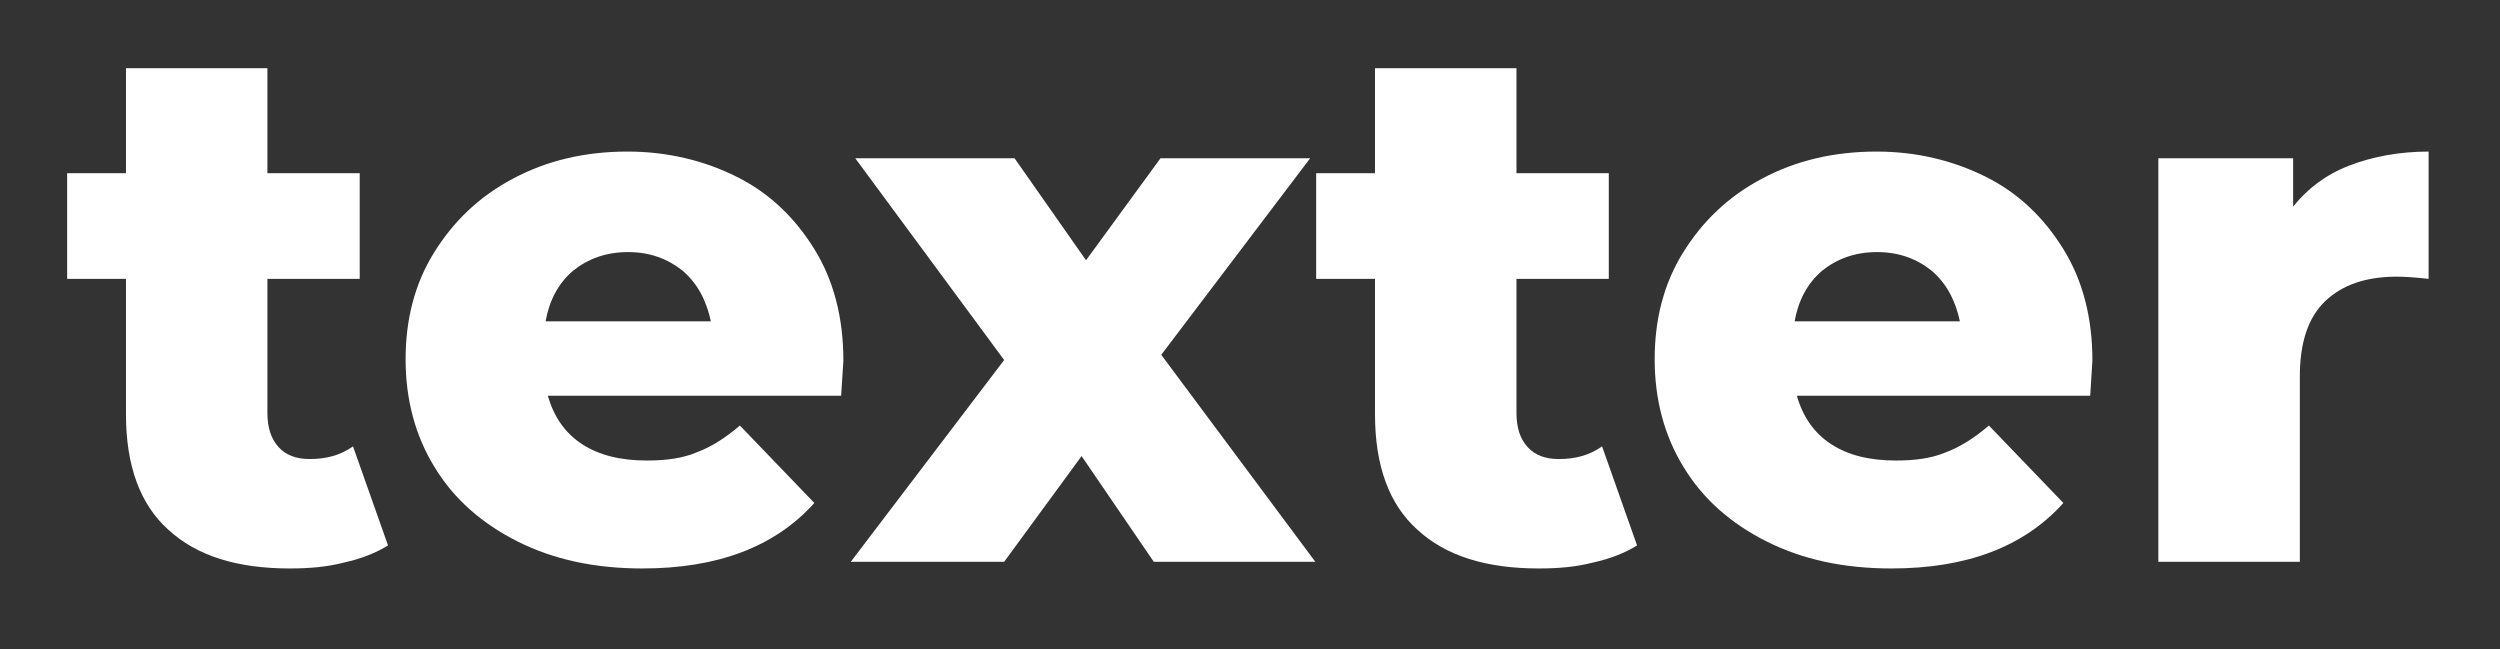 <svg xmlns="http://www.w3.org/2000/svg" viewBox="0 0 589 153" width="589" height="153">
	<rect x="0" y="0" width="589" height="153" fill="#333333" stroke="none"/>
	<style>
		tspan { white-space:pre }
		.shp0 { fill: #ffffff } 
	</style>
	<g id="logo-group">
		<g id="title">
			<path id="path166636" class="shp0" d="M91.42 128.5L83.17 105.17C80.19 107.27 76.86 108.15 73 108.15C69.84 108.15 67.39 107.27 65.63 105.34C63.88 103.41 63 100.78 63 97.28L63 65.7L84.75 65.7L84.75 40.8L63 40.8L63 16.07L29.68 16.07L29.68 40.8L15.82 40.8L15.82 65.7L29.68 65.7L29.68 97.63C29.68 109.73 33.01 118.85 39.67 124.81C46.34 130.95 55.81 133.93 68.26 133.93C72.83 133.93 77.03 133.58 81.07 132.53C85.1 131.65 88.61 130.25 91.42 128.5Z" />
			<path id="path166638" fill-rule="evenodd" class="shp0" d="M129.07 93.24C130.47 98.15 133.1 102.01 137.13 104.64C141.17 107.27 146.25 108.5 152.39 108.5C156.95 108.5 160.81 107.98 164.15 106.57C167.48 105.34 170.81 103.24 174.32 100.26L191.86 118.5C182.56 128.85 169.06 133.93 151.34 133.93C140.12 133.93 130.47 131.83 122.05 127.62C113.63 123.41 106.96 117.62 102.4 110.08C97.84 102.71 95.56 94.12 95.56 84.65C95.56 75.35 97.67 66.93 102.23 59.56C106.79 52.2 112.93 46.23 121 42.02C128.89 37.82 137.84 35.71 147.83 35.71C157.3 35.71 165.9 37.82 173.62 41.67C181.33 45.53 187.3 51.32 191.86 58.69C196.42 66.05 198.7 74.82 198.7 85C198.7 85.35 198.52 87.98 198.17 93.24L129.07 93.24ZM135.03 63.77C131.52 66.76 129.42 70.79 128.54 75.7L167.48 75.7C166.43 70.79 164.32 66.76 160.81 63.77C157.3 60.97 153.1 59.39 148.01 59.39C142.75 59.39 138.54 60.97 135.03 63.77Z" />
			<path id="path166640" class="shp0" d="M271.83 132.36L309.89 132.36L273.59 83.59L308.67 37.29L273.41 37.29L255.87 61.32L239.03 37.29L201.5 37.29L236.58 84.82L200.44 132.36L236.58 132.36L254.82 107.45L271.83 132.36Z" />
			<path id="path166642" class="shp0" d="M385.69 128.5L377.45 105.17C374.47 107.27 371.13 108.15 367.27 108.15C364.12 108.15 361.66 107.27 359.91 105.34C358.15 103.41 357.28 100.78 357.28 97.28L357.28 65.7L379.03 65.7L379.03 40.8L357.28 40.8L357.28 16.07L323.95 16.07L323.95 40.8L310.09 40.8L310.09 65.7L323.95 65.7L323.95 97.63C323.95 109.73 327.28 118.85 333.95 124.81C340.61 130.95 350.09 133.93 362.54 133.93C367.1 133.93 371.31 133.58 375.34 132.53C379.38 131.65 382.89 130.25 385.69 128.5Z" />
			<path id="path166644" fill-rule="evenodd" class="shp0" d="M423.34 93.24C424.74 98.15 427.37 102.01 431.41 104.64C435.44 107.27 440.53 108.5 446.67 108.5C451.23 108.5 455.09 107.98 458.42 106.57C461.75 105.34 465.08 103.24 468.59 100.26L486.13 118.5C476.84 128.85 463.33 133.93 445.62 133.93C434.39 133.93 424.74 131.83 416.32 127.62C407.9 123.41 401.24 117.62 396.68 110.08C392.12 102.71 389.84 94.12 389.84 84.65C389.84 75.35 391.94 66.93 396.5 59.56C401.06 52.2 407.2 46.23 415.27 42.02C423.16 37.82 432.11 35.71 442.11 35.71C451.58 35.71 460.17 37.82 467.89 41.67C475.61 45.53 481.57 51.32 486.13 58.69C490.69 66.05 492.97 74.82 492.97 85C492.97 85.35 492.8 87.98 492.45 93.24L423.34 93.24ZM429.3 63.77C425.8 66.76 423.69 70.79 422.81 75.7L461.75 75.7C460.7 70.79 458.59 66.76 455.09 63.77C451.58 60.97 447.37 59.39 442.28 59.39C437.02 59.39 432.81 60.97 429.3 63.77Z" />
			<path id="path166646" class="shp0" d="M553.41 39.04C547.97 41.15 543.59 44.48 540.26 48.69L540.26 37.29L508.51 37.29L508.51 132.36L541.84 132.36L541.84 88.68C541.84 80.79 543.77 74.82 547.8 70.97C551.83 67.11 557.45 65.18 564.64 65.18C566.57 65.18 569.02 65.35 572.18 65.7L572.18 35.71C565.16 35.71 558.85 36.94 553.41 39.04Z" />
		</g>
		<g id="tagline">
		</g>
	</g>
</svg>